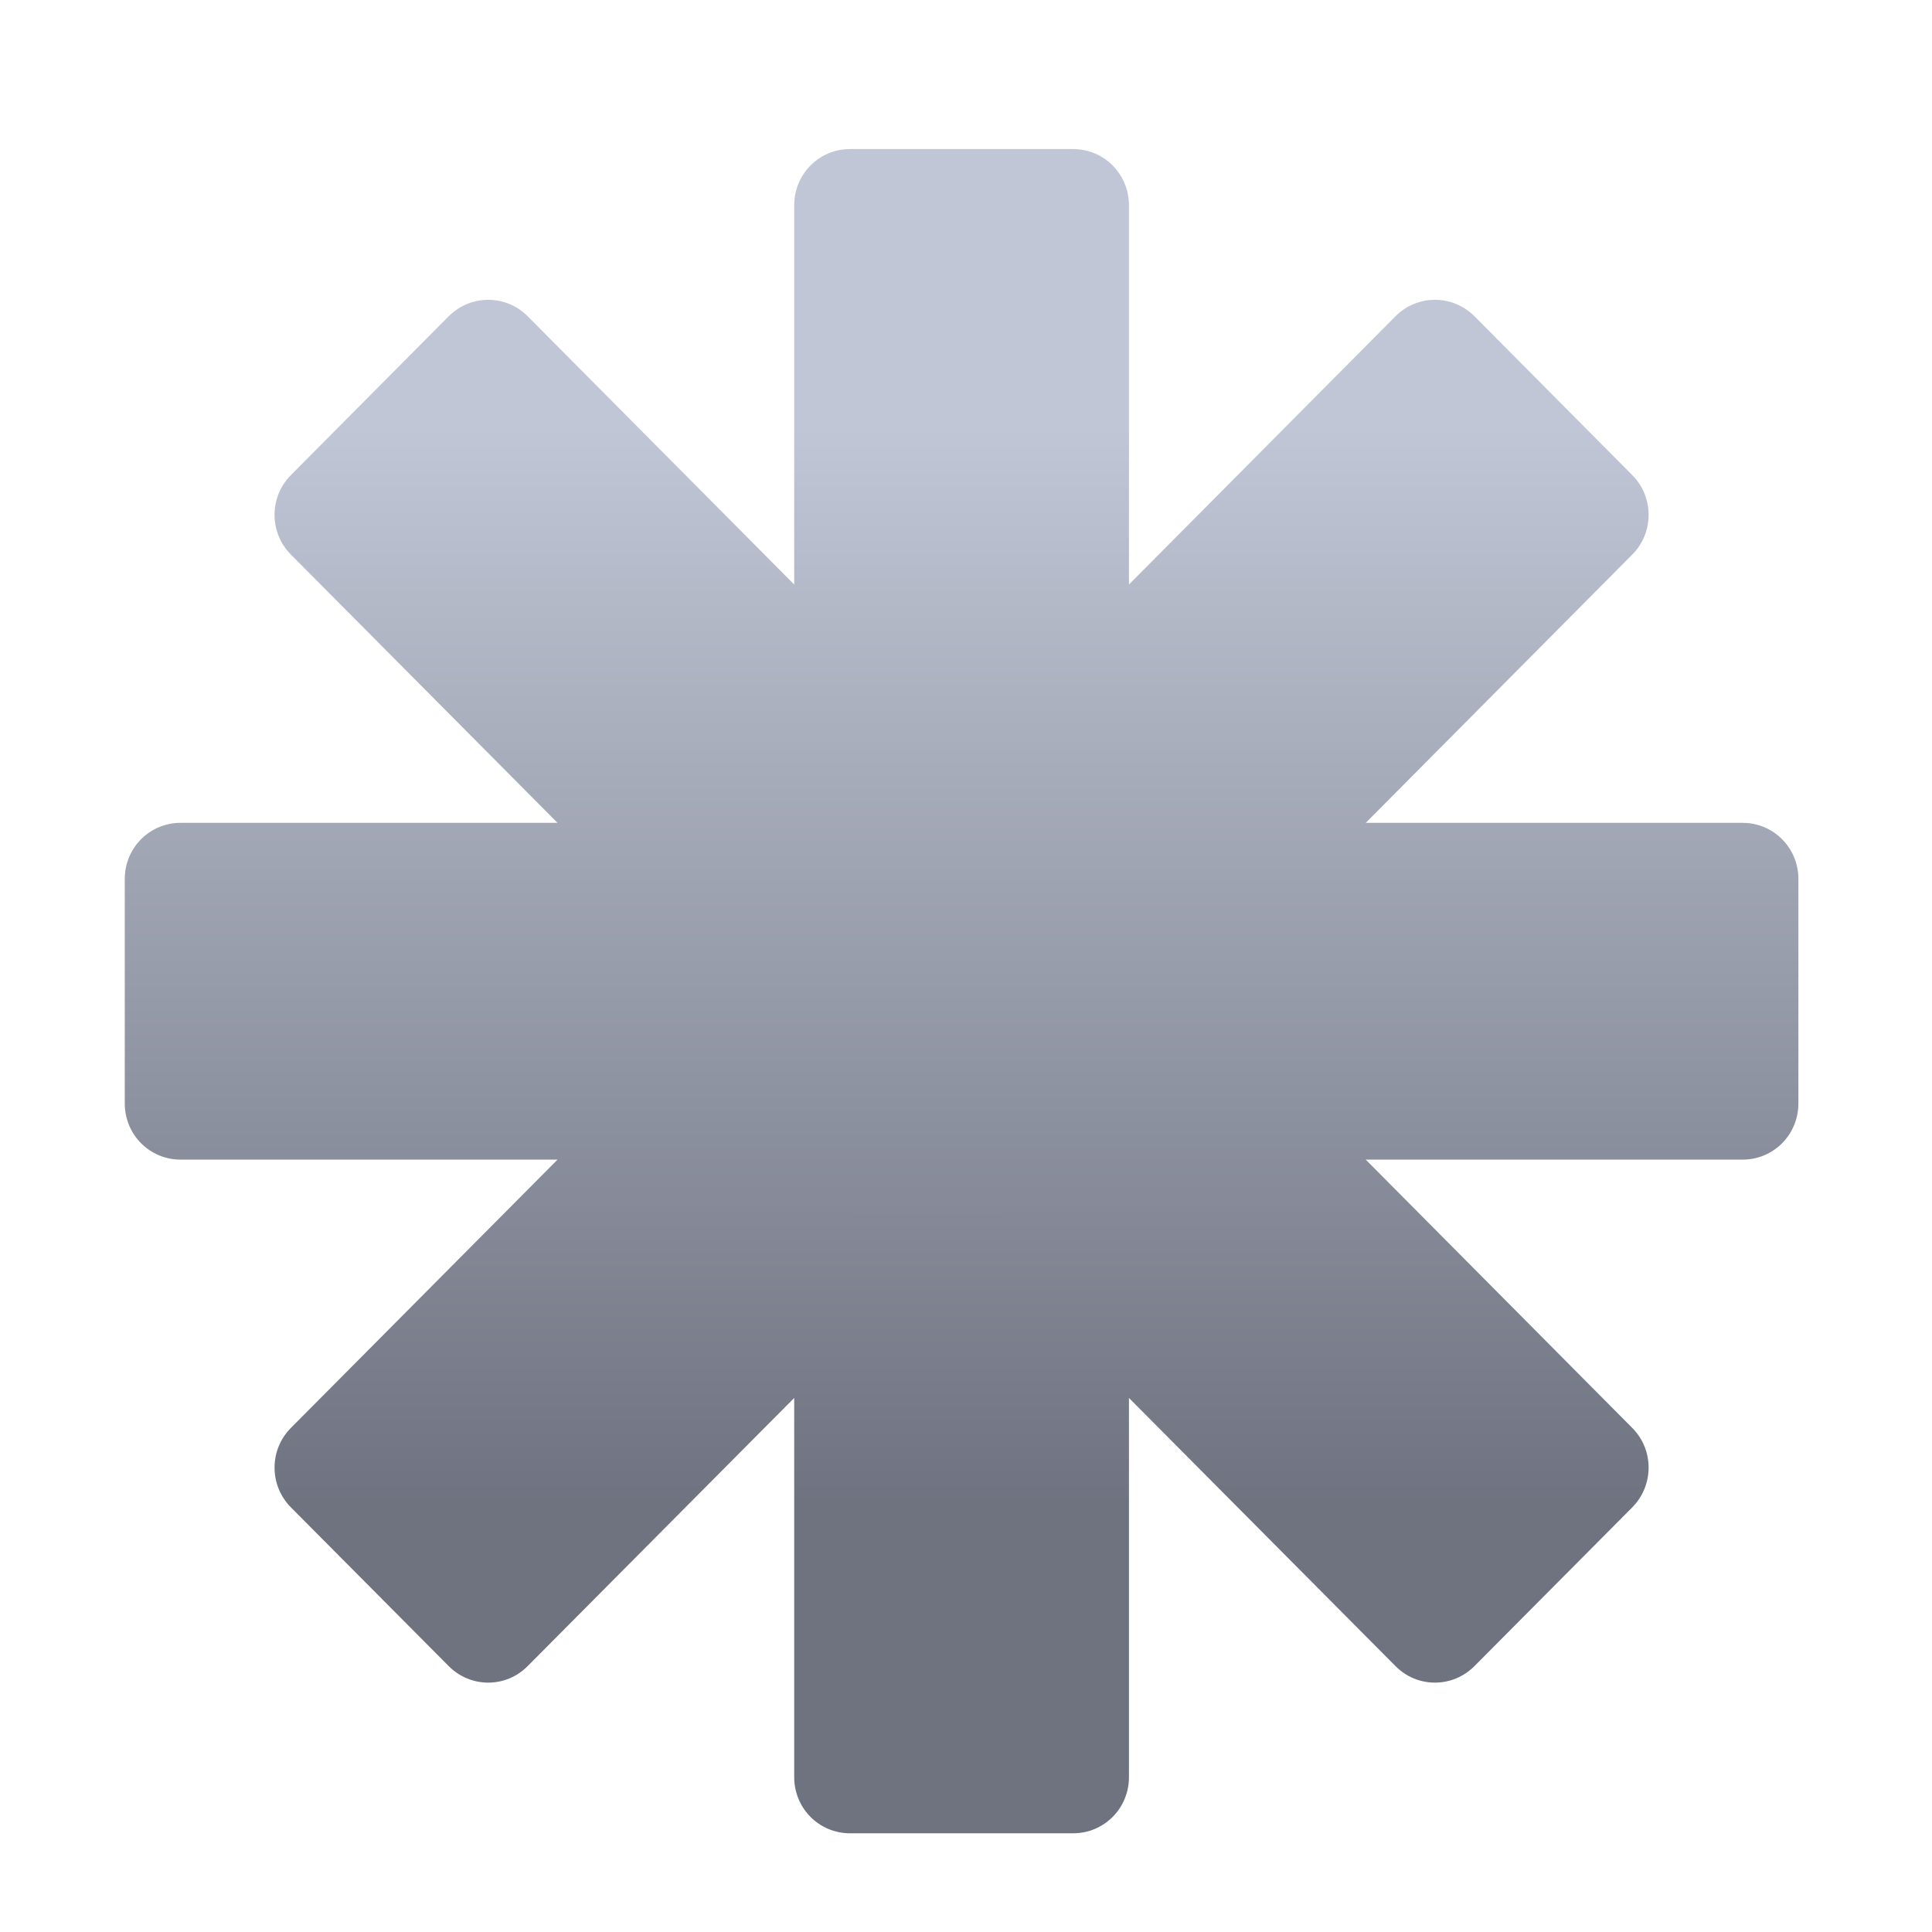 <svg xmlns="http://www.w3.org/2000/svg" xmlns:xlink="http://www.w3.org/1999/xlink" width="64" height="64" viewBox="0 0 64 64" version="1.1"><defs><linearGradient id="linear0" gradientUnits="userSpaceOnUse" x1="0" y1="0" x2="0" y2="1" gradientTransform="matrix(56,0,0,35.898,4,14.051)"><stop offset="0" style="stop-color:#c1c6d6;stop-opacity:1;"/><stop offset="1" style="stop-color:#6f7380;stop-opacity:1;"/></linearGradient><linearGradient id="linear1" gradientUnits="userSpaceOnUse" x1="0" y1="0" x2="0" y2="1" gradientTransform="matrix(56,0,0,35.898,4,14.051)"><stop offset="0" style="stop-color:#c1c6d6;stop-opacity:1;"/><stop offset="1" style="stop-color:#6f7380;stop-opacity:1;"/></linearGradient></defs><g id="surface1"><path style=" stroke:none;fill-rule:nonzero;fill:url(#linear0);" d="M 28.156 4.938 C 27.133 4.938 26.309 5.77 26.309 6.797 L 26.309 19.363 L 17.48 10.477 C 16.758 9.75 15.59 9.75 14.863 10.477 L 9.637 15.738 C 8.914 16.465 8.914 17.645 9.637 18.371 L 18.469 27.258 L 5.98 27.258 C 4.957 27.258 4.133 28.086 4.133 29.117 L 4.133 36.555 C 4.133 37.586 4.957 38.414 5.98 38.414 L 18.469 38.414 L 9.637 47.301 C 8.914 48.027 8.914 49.203 9.637 49.934 L 14.863 55.191 C 15.59 55.922 16.758 55.922 17.48 55.191 L 26.309 46.309 L 26.309 58.871 C 26.309 59.902 27.133 60.73 28.156 60.73 L 35.551 60.73 C 36.574 60.73 37.398 59.902 37.398 58.871 L 37.398 46.309 L 46.227 55.191 C 46.949 55.922 48.117 55.922 48.844 55.191 L 54.07 49.934 C 54.793 49.203 54.793 48.027 54.07 47.301 L 45.242 38.414 L 57.727 38.414 C 58.75 38.414 59.574 37.586 59.574 36.555 L 59.574 29.117 C 59.574 28.086 58.75 27.258 57.727 27.258 L 45.242 27.258 L 54.07 18.371 C 54.793 17.645 54.793 16.465 54.07 15.738 L 48.844 10.477 C 48.117 9.75 46.949 9.75 46.227 10.477 L 37.398 19.363 L 37.398 6.797 C 37.398 5.77 36.574 4.938 35.551 4.938 Z M 28.156 4.938 "/><path style=" stroke:none;fill-rule:nonzero;fill:url(#linear1);" d="M 22.98 31.812 C 22.98 33.945 24.312 34.348 25.648 34.348 C 23.938 31.27 25.684 28.145 28.312 27.012 L 28.312 42.348 L 32.312 42.348 L 39.648 25.012 L 37.648 25.012 L 32.312 38.348 L 32.312 25.012 L 30.98 25.012 C 26.98 25.012 22.98 28.48 22.98 31.812 Z M 22.98 31.812 "/></g></svg>
